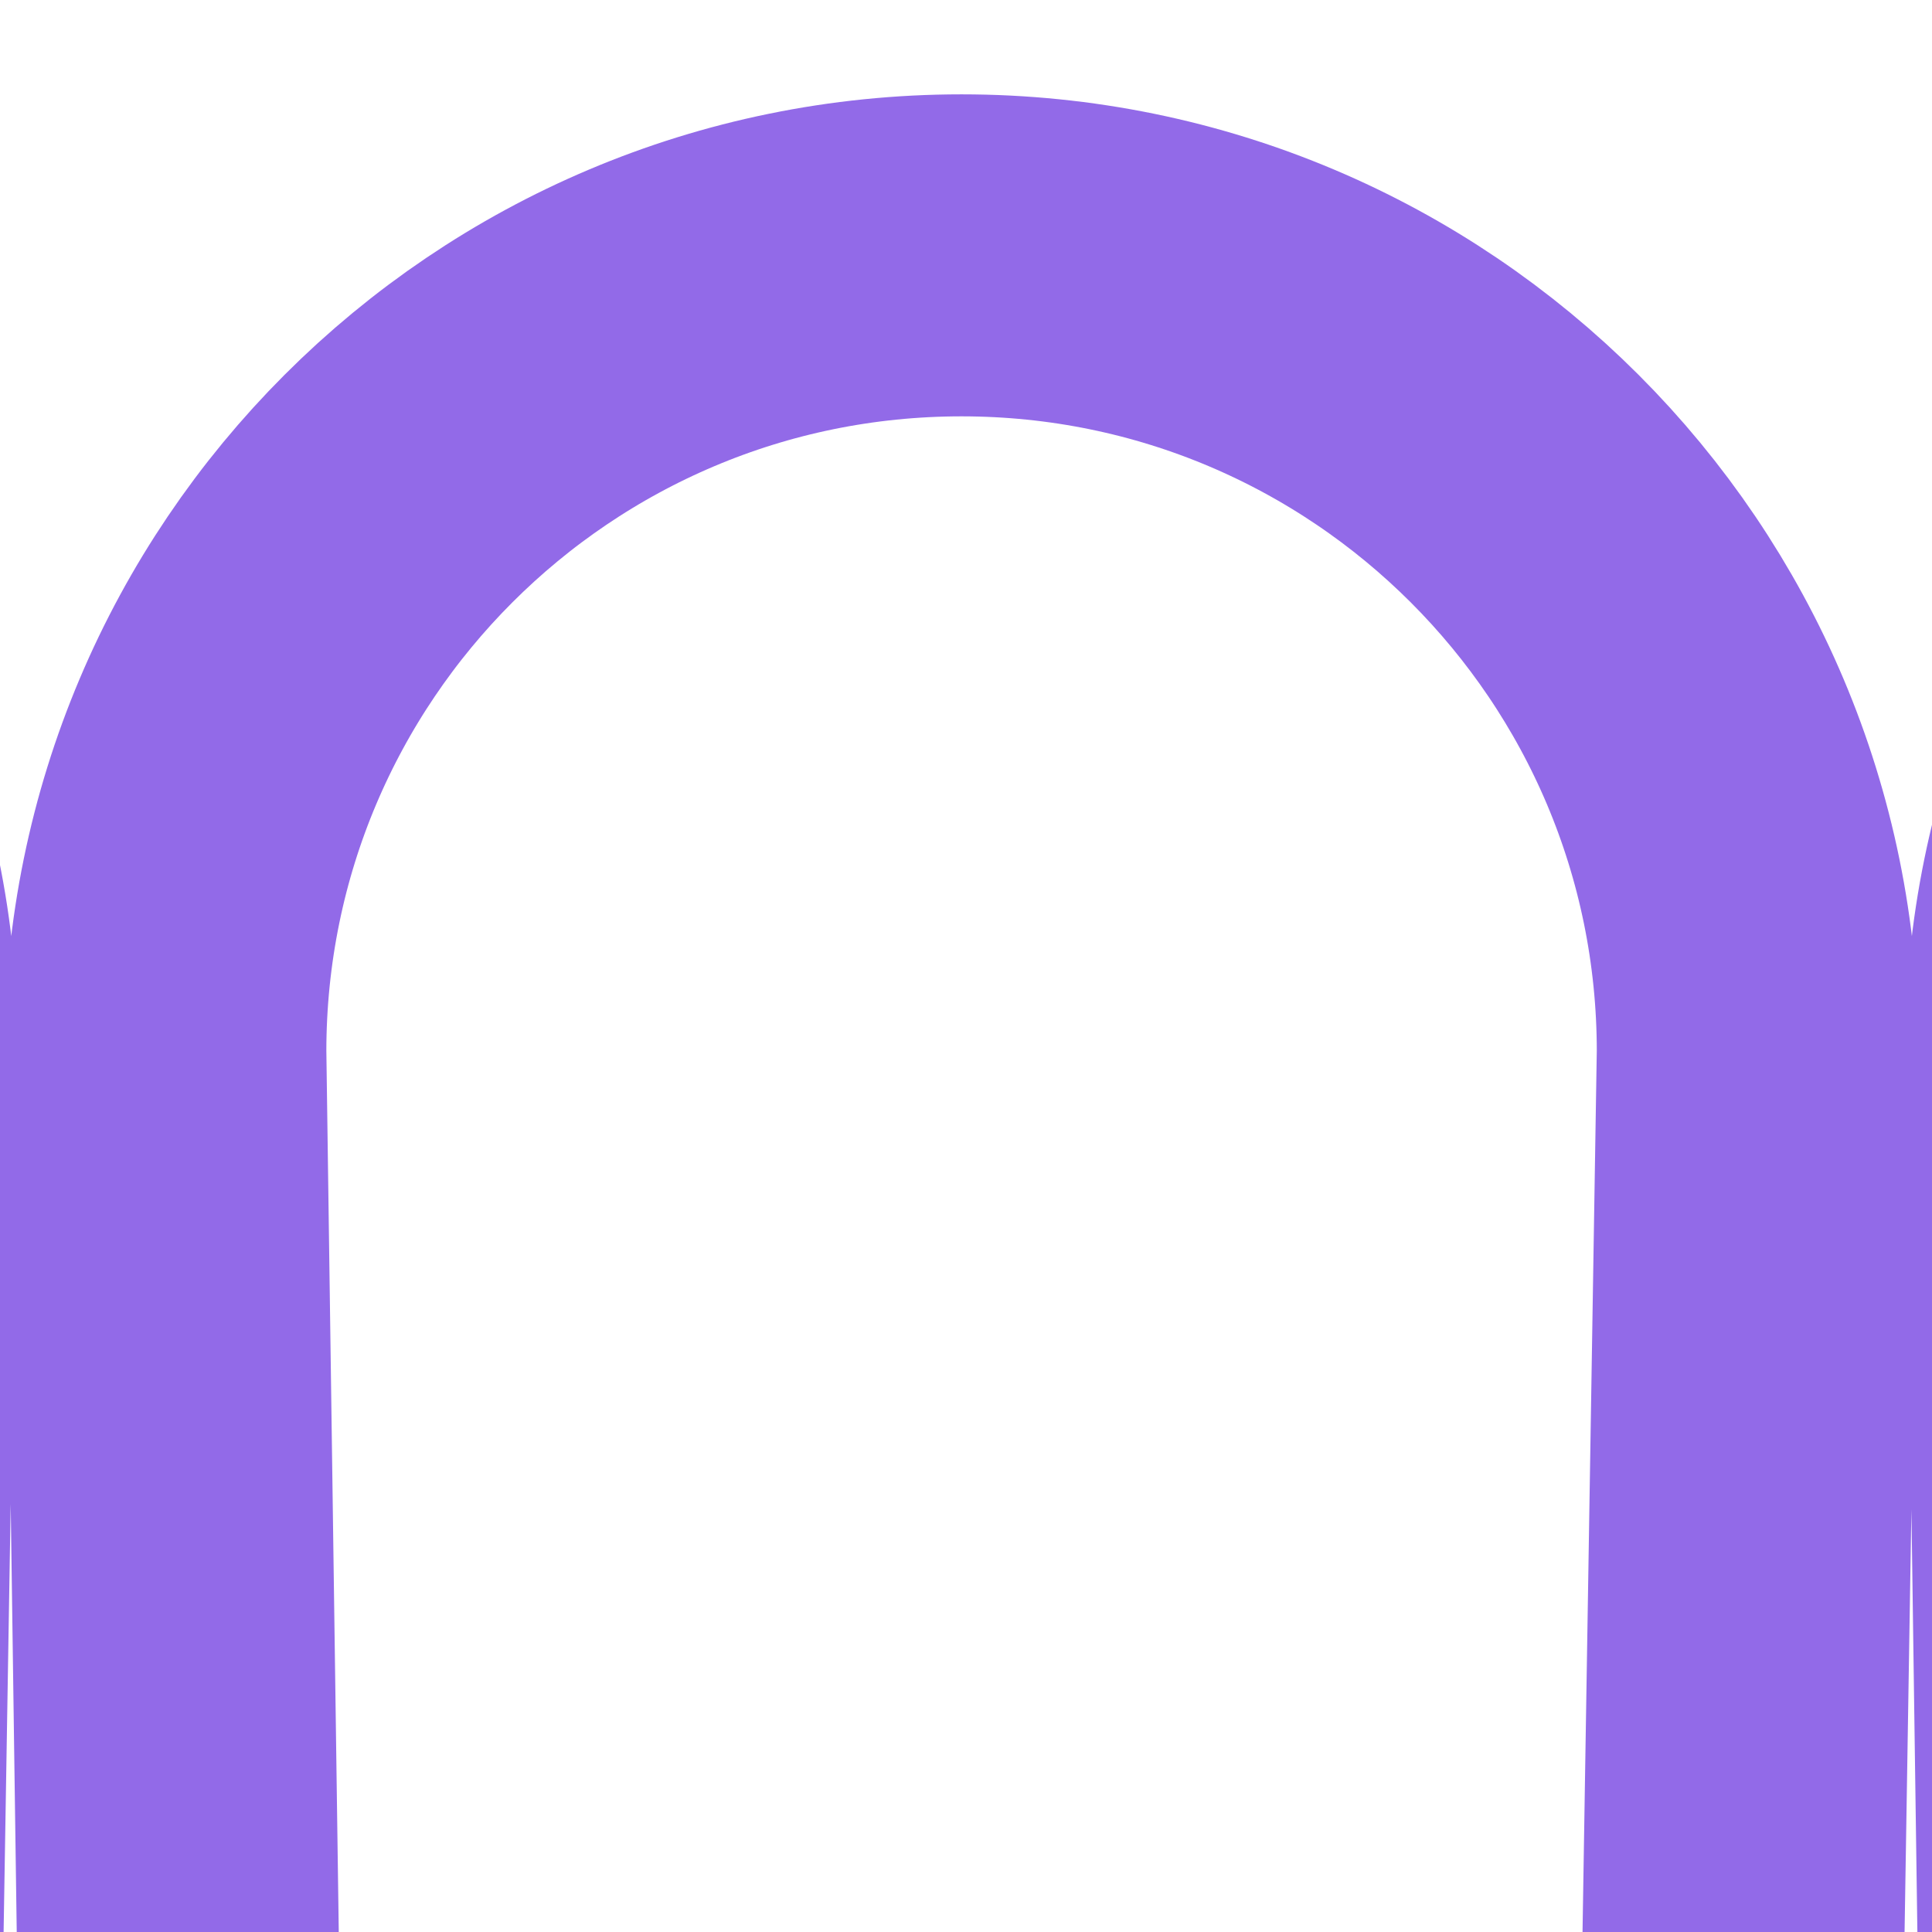 <svg width="12" height="12" viewBox="0 0 12 12" fill="none" xmlns="http://www.w3.org/2000/svg">
<g clip-path="url(#clip0_2515_1085)">
<path d="M4.696 266.047C4.696 266.148 4.693 266.248 4.687 266.347M4.687 266.347C4.532 268.939 2.381 270.992 -0.249 270.992C-2.98 270.992 -5.194 268.778 -5.194 266.047L-0.887 6.531C-0.887 3.8 -3.101 1.586 -5.832 1.586C-8.564 1.586 -10.778 3.8 -10.778 6.531L-7.109 266.047C-7.109 268.778 -9.323 270.992 -12.054 270.992C-14.785 270.992 -16.999 268.778 -16.999 266.047L-12.692 6.531C-12.692 3.8 -14.906 1.586 -17.637 1.586C-19.983 1.586 -21.587 3.123 -22.567 5.371C-22.895 6.123 -23 6.948 -23 7.769V10.93M4.687 266.347L1.027 6.531C1.027 3.8 3.241 1.586 5.972 1.586C8.704 1.586 10.918 3.8 10.918 6.531L6.703 267.003M6.703 267.003C7.148 269.277 9.152 270.992 11.556 270.992C14.287 270.992 16.501 268.778 16.501 266.047L12.832 6.531C12.832 3.8 15.046 1.586 17.777 1.586C20.508 1.586 22.722 3.8 22.722 6.531L18.415 266.047C18.415 268.778 20.629 270.992 23.36 270.992C26.092 270.992 28.306 268.778 28.306 266.047L24.637 6.531C24.637 3.8 26.851 1.586 29.582 1.586C32.313 1.586 34.527 3.8 34.527 6.531L30.22 266.047C30.22 268.778 32.434 270.992 35.165 270.992C37.896 270.992 40.111 268.778 40.111 266.047L36.441 6.531C36.441 3.8 38.656 1.586 41.387 1.586C44.118 1.586 46.332 3.8 46.332 6.531L42.025 266.047C42.025 268.778 44.239 270.992 46.97 270.992C49.701 270.992 51.915 268.778 51.915 266.047L48.246 6.531C48.246 3.8 50.46 1.586 53.191 1.586C55.923 1.586 58.137 3.8 58.137 6.531L53.83 266.047C53.83 268.778 56.044 270.992 58.775 270.992C61.506 270.992 63.72 268.778 63.72 266.047L60.051 6.531C60.051 3.8 62.265 1.586 64.996 1.586C67.727 1.586 69.941 3.8 69.941 6.531L65.634 266.047C65.634 268.778 67.848 270.992 70.579 270.992C73.311 270.992 75.525 268.778 75.525 266.047L71.856 6.531C71.856 3.8 74.07 1.586 76.801 1.586C79.532 1.586 81.746 3.8 81.746 6.531L77.439 266.047C77.439 268.778 79.653 270.992 82.384 270.992C85.115 270.992 87.329 268.778 87.329 266.047L83.66 6.531C83.66 3.8 85.874 1.586 88.606 1.586C91.337 1.586 93.551 3.8 93.551 6.531L89.244 266.047C89.244 268.778 91.458 270.992 94.189 270.992C96.92 270.992 99.134 268.778 99.134 266.047V7.343V6.531C99.134 3.8 101.348 1.586 104.08 1.586C106.811 1.586 109.025 3.8 109.025 6.531V9.043M6.703 267.003C6.642 266.694 6.61 266.374 6.61 266.047" stroke="#926AE8" stroke-width="2" stroke-linecap="round" stroke-linejoin="round"/>
</g>
<defs>
<clipPath id="clip0_2515_1085">
<rect width="134.02" height="272" fill="white" transform="translate(-24 0.5)"/>
</clipPath>
</defs>
</svg>
